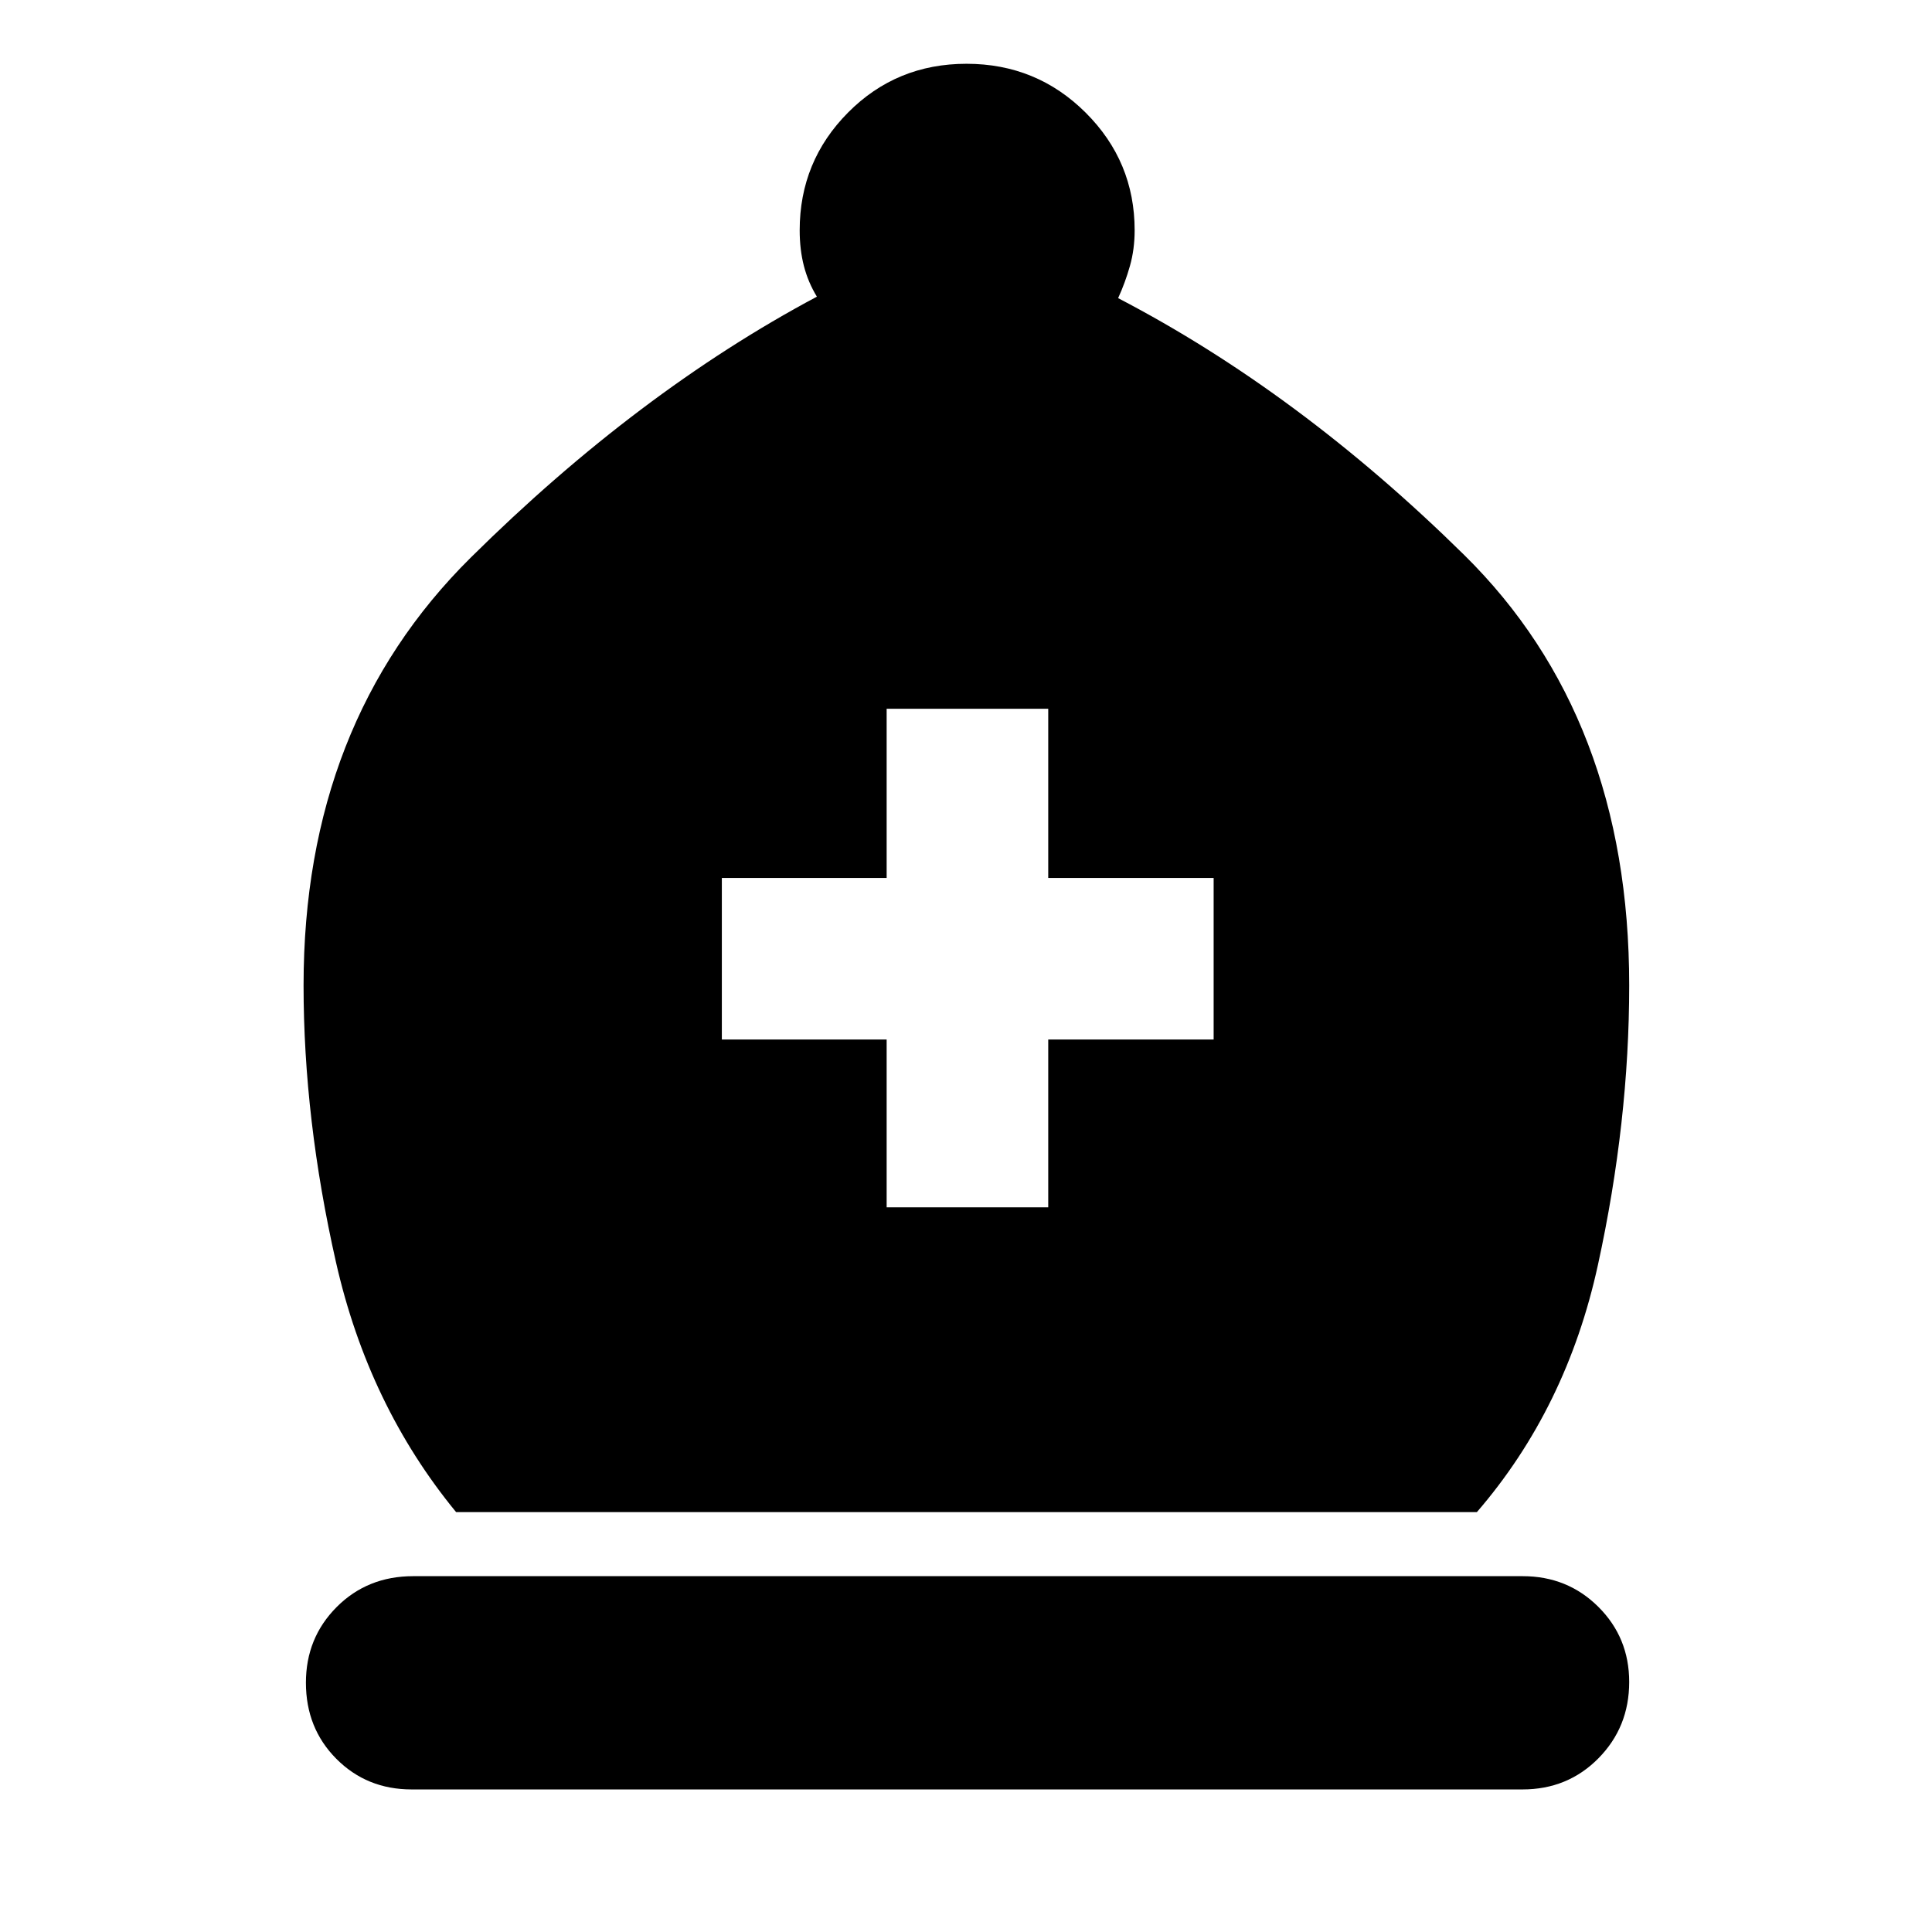 <svg xmlns="http://www.w3.org/2000/svg" height="40" viewBox="0 -960 960 960" width="40"><path d="M226.64-208.64q-43.59-53.07-59.7-124.2-16.1-71.12-16.1-137.57 0-130.31 83.12-212.57 83.11-82.26 171.95-129.61-4.35-7.13-6.45-15.23-2.1-8.1-2.1-17.75 0-34.3 24.04-58.52 24.04-24.22 58.85-24.22 34.82 0 59.19 24.27 24.36 24.26 24.36 58.47 0 9.43-2.34 17.71-2.34 8.28-5.87 16 89.93 46.82 171.94 127.6 82.01 80.77 82.01 213.85 0 67.81-15.54 138.95-15.53 71.15-60.15 122.82H226.64Zm-22.09 137.8q-22.28 0-37.41-15.2-15.13-15.21-15.13-37.84 0-22.26 15.28-37.6 15.29-15.33 38.04-15.33h551.28q22.29 0 37.61 15.25 15.32 15.26 15.32 37.32 0 22.44-15.28 37.92t-37.75 15.48H204.55Zm236.02-289.25h80.29v-83.37h82.19v-80.29h-82.19v-84.08h-80.29v84.08h-81.89v80.29h81.89v83.37Z"/></svg>